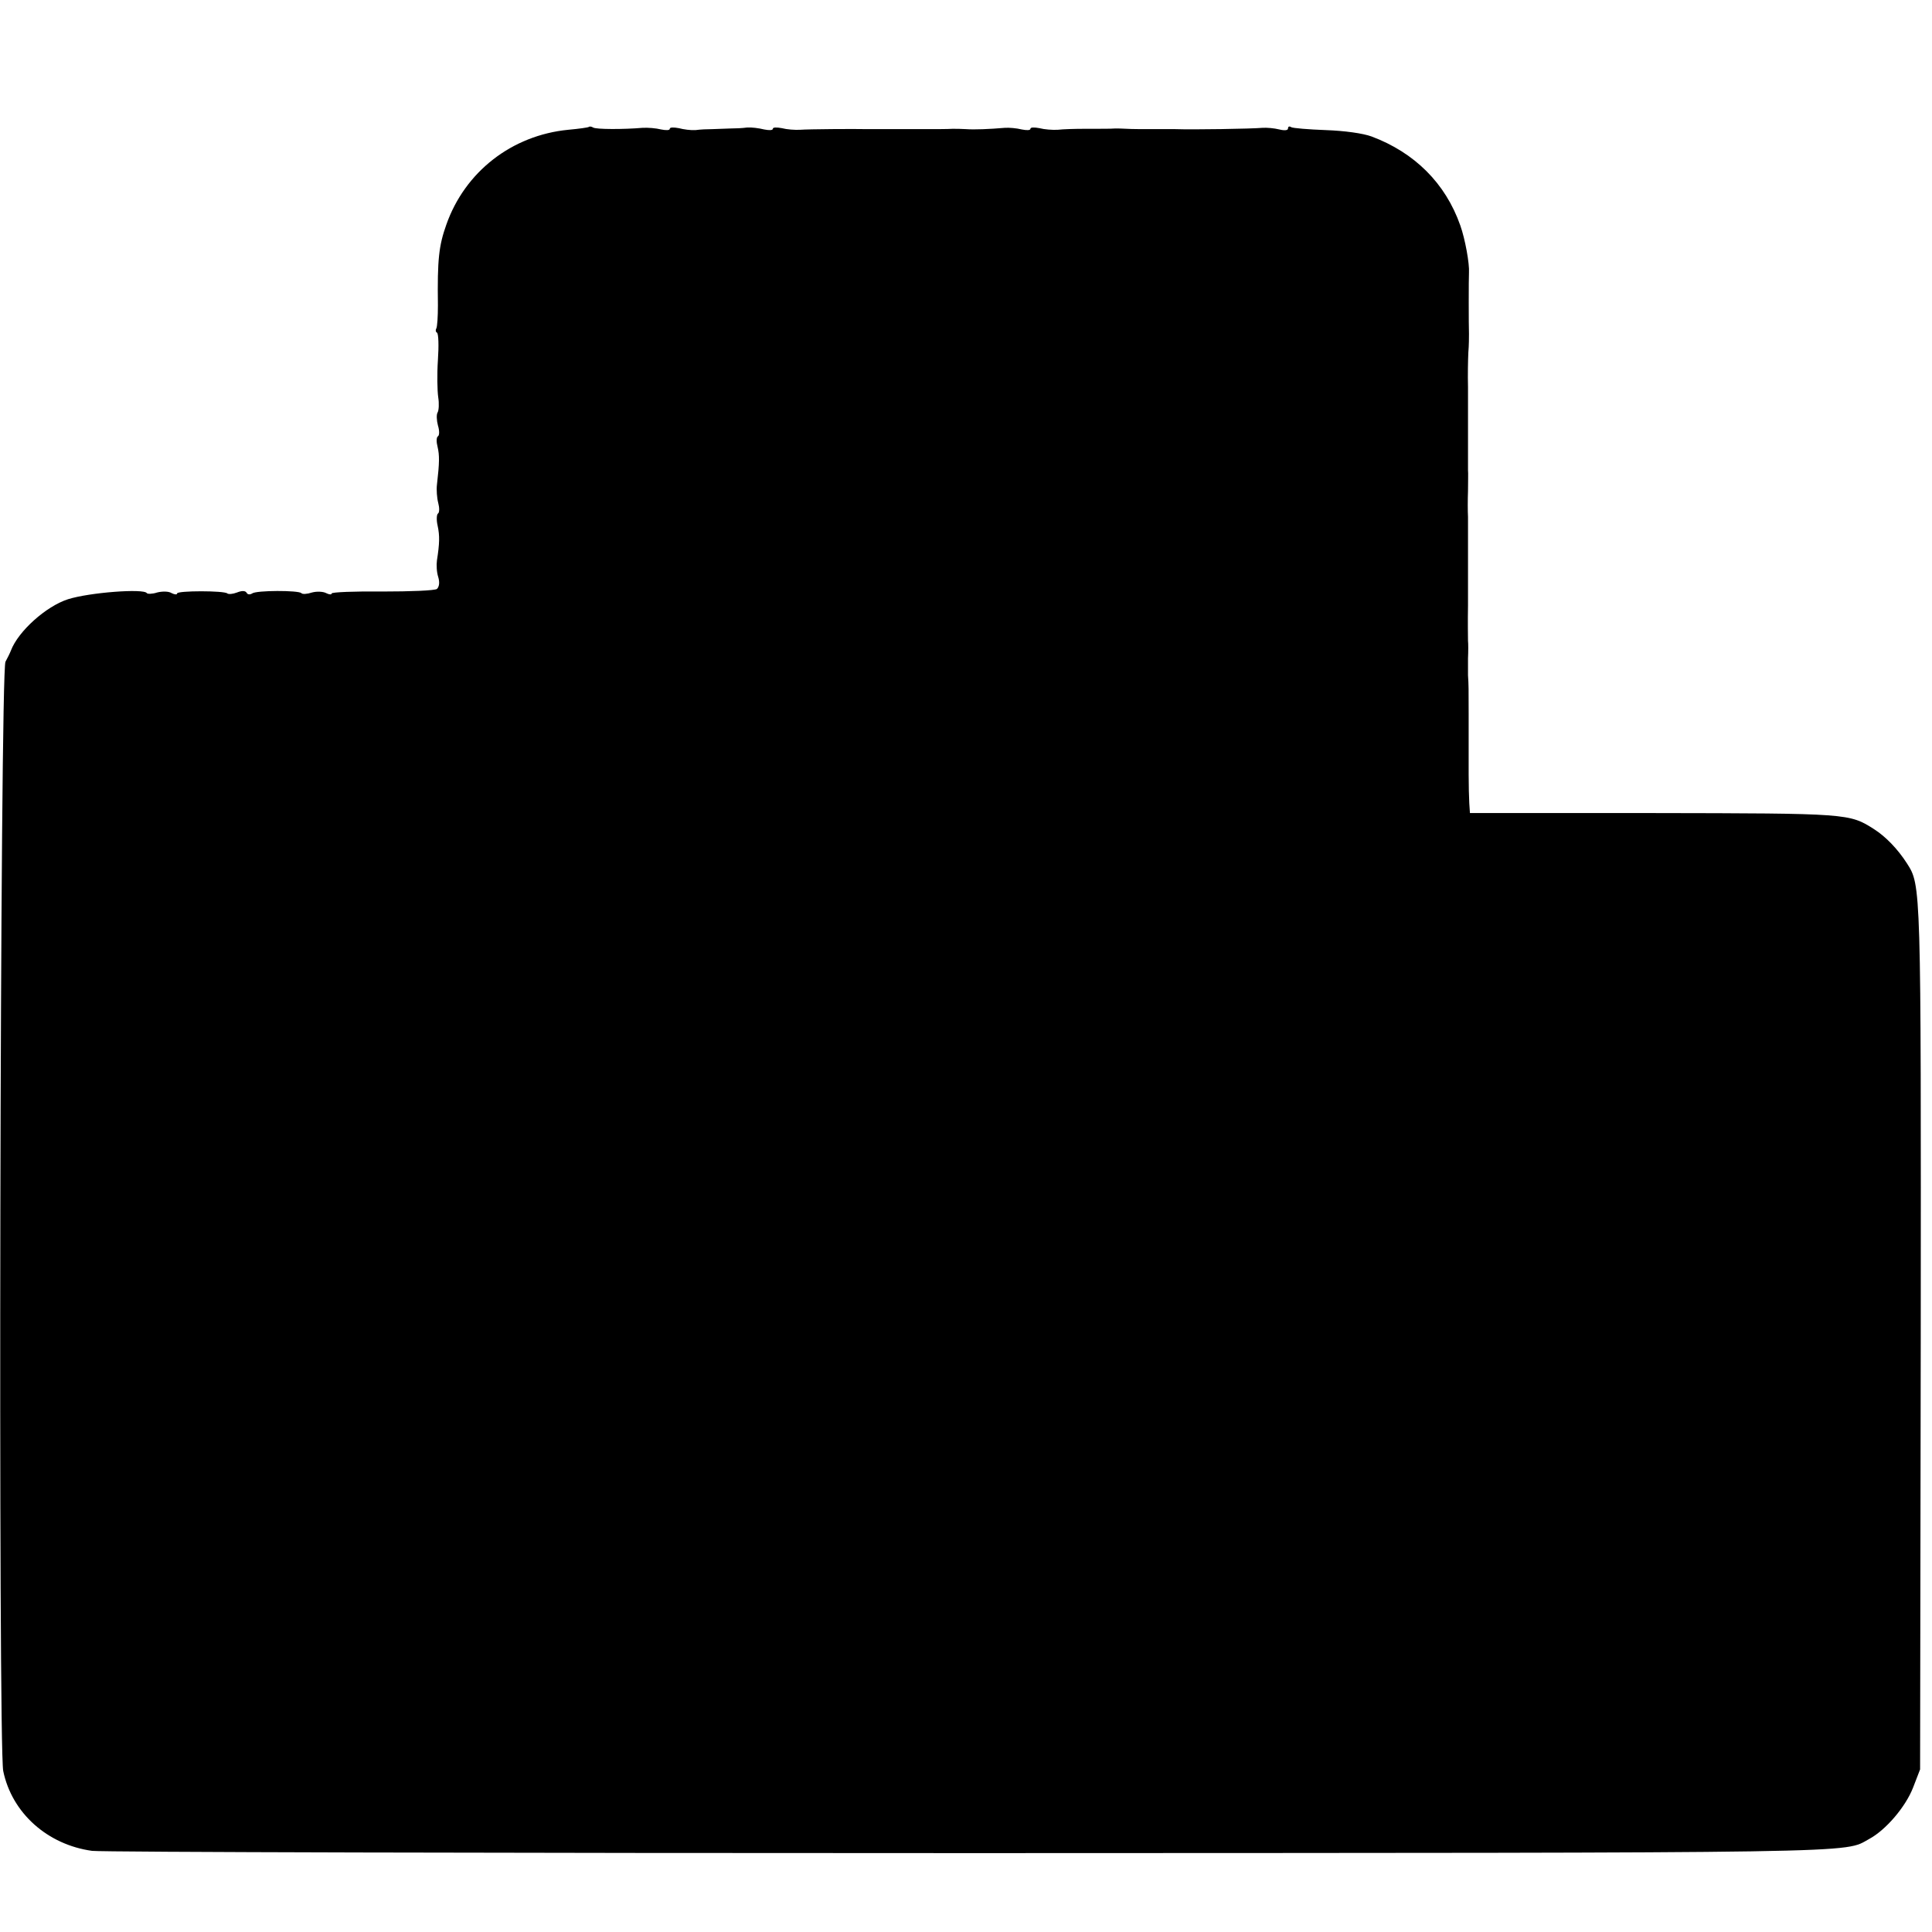 <?xml version="1.0" standalone="no"?>
<!DOCTYPE svg PUBLIC "-//W3C//DTD SVG 20010904//EN"
 "http://www.w3.org/TR/2001/REC-SVG-20010904/DTD/svg10.dtd">
<svg version="1.0" xmlns="http://www.w3.org/2000/svg"
 width="600pt" height="600pt" viewBox="0 0 600 600"
 preserveAspectRatio="xMidYMid meet">
<g transform="translate(0,600) scale(0.1,-0.1)"
fill="#000000" stroke="none">
<path d="M1829 5606 c-2 -2 -31 -6 -64 -9 -175 -17 -321 -130 -379 -295 -23
-65 -28 -107 -26 -250 0 -35 -2 -67 -5 -72 -3 -5 -2 -11 2 -13 5 -3 6 -41 3
-85 -3 -44 -2 -96 1 -116 3 -19 2 -40 -2 -47 -4 -6 -3 -25 1 -40 5 -16 5 -31
0 -34 -5 -3 -5 -18 -1 -33 6 -26 6 -48 -2 -117 -2 -16 0 -42 4 -57 4 -15 4
-30 -1 -33 -4 -3 -5 -20 -1 -37 7 -32 6 -57 -2 -108 -2 -14 -1 -37 4 -52 5
-17 3 -30 -4 -37 -7 -5 -81 -8 -170 -8 -86 1 -157 -2 -157 -6 0 -4 -7 -4 -17
1 -9 5 -29 6 -44 2 -15 -5 -30 -6 -33 -2 -9 9 -140 9 -153 -1 -6 -4 -14 -4
-17 2 -4 7 -15 7 -30 1 -13 -5 -26 -6 -30 -3 -9 9 -156 9 -156 0 0 -4 -7 -4
-17 1 -9 6 -29 6 -45 2 -15 -5 -30 -5 -32 -2 -9 15 -179 2 -245 -19 -68 -22
-154 -99 -177 -159 -3 -8 -11 -24 -17 -35 -17 -29 -23 -3365 -7 -3445 27 -131
138 -229 276 -248 32 -4 1263 -7 2734 -7 2819 1 2703 -1 2785 44 52 28 113
100 136 159 l22 57 2 1340 c1 1414 1 1405 -43 1474 -29 45 -66 83 -102 106
-77 49 -79 49 -685 50 l-570 0 -2 30 c-1 17 -2 57 -2 90 0 33 0 71 0 85 0 14
0 61 0 105 0 76 0 88 -2 118 0 6 0 30 0 52 1 22 1 47 0 55 0 8 -1 58 0 110 0
52 0 104 0 115 0 11 0 45 0 75 0 30 0 69 0 85 -1 17 -1 53 0 80 0 28 1 57 0
65 0 8 0 47 0 85 0 88 0 91 0 173 -1 37 0 85 1 107 2 22 2 48 2 58 -1 26 -1
175 0 190 2 28 -12 105 -27 147 -46 131 -142 226 -275 276 -27 10 -85 18 -143
20 -54 2 -102 6 -107 9 -6 4 -10 2 -10 -4 0 -6 -11 -7 -27 -3 -16 4 -39 6 -53
5 -33 -3 -216 -6 -270 -4 -8 0 -40 0 -70 0 -30 0 -66 0 -80 1 -14 1 -31 1 -37
1 -17 -1 -31 -1 -95 -1 -29 0 -66 -1 -83 -3 -16 -1 -42 1 -57 5 -16 3 -28 3
-28 -2 0 -5 -12 -5 -27 -2 -16 4 -39 6 -53 5 -47 -4 -95 -6 -120 -4 -14 1 -33
1 -42 1 -16 -1 -45 -1 -105 -1 -10 0 -47 0 -83 0 -36 0 -69 0 -75 0 -42 1
-186 0 -210 -2 -16 -1 -42 1 -57 5 -16 3 -28 3 -28 -2 0 -5 -12 -5 -27 -2 -16
4 -39 7 -53 6 -14 -2 -37 -3 -52 -3 -16 -1 -40 -1 -55 -2 -16 0 -39 -1 -53 -3
-14 -1 -37 2 -52 6 -16 3 -28 3 -28 -2 0 -5 -12 -5 -27 -2 -16 4 -41 6 -58 5
-58 -5 -144 -5 -153 1 -5 3 -11 4 -13 2z"/>
</g>
</svg>

